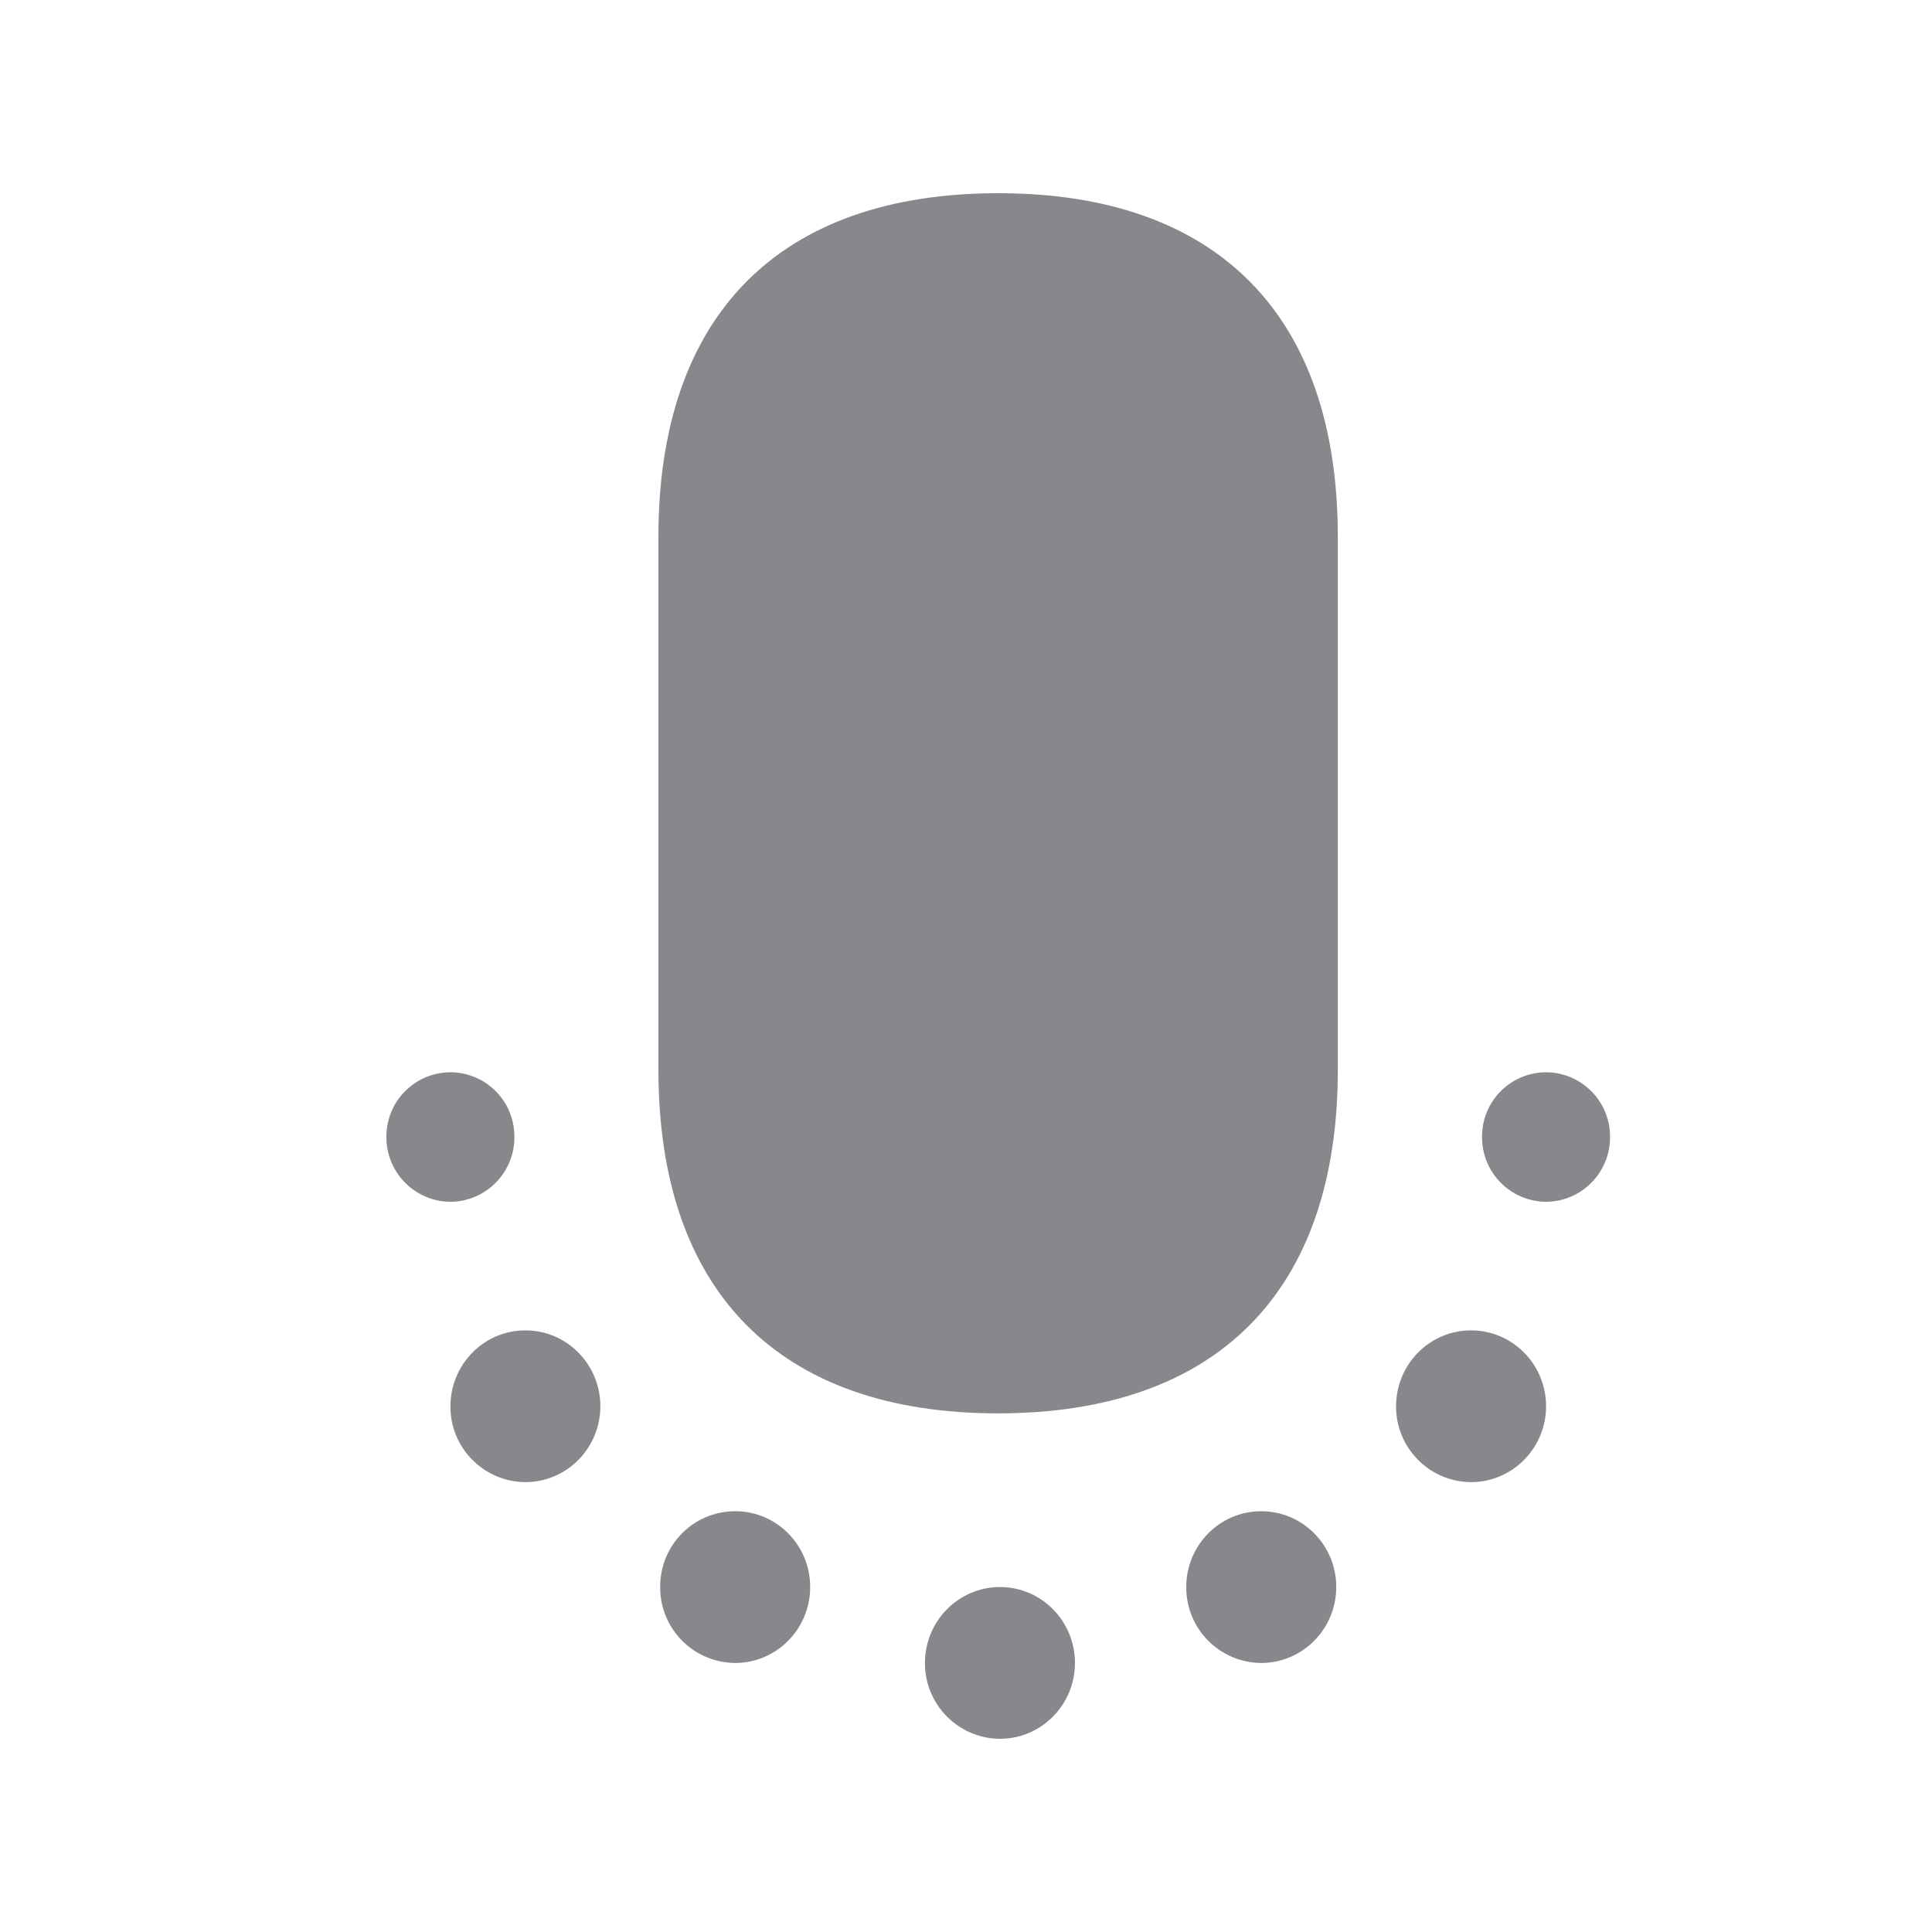 <svg width="20" height="20" viewBox="0 0 20 20" fill="none" xmlns="http://www.w3.org/2000/svg">
<path fill-rule="evenodd" clip-rule="evenodd" d="M10.334 2C12.601 2 13.849 3.264 13.849 5.556V11.075C13.849 13.367 12.601 14.631 10.331 14.631C8.064 14.631 6.816 13.367 6.816 11.075V5.556C6.816 3.264 8.066 2 10.334 2ZM10.352 16.429C10.78 16.429 11.128 16.78 11.128 17.215C11.128 17.647 10.78 18 10.352 18C9.921 17.998 9.573 17.645 9.575 17.215C9.575 16.78 9.924 16.429 10.352 16.429ZM13.056 15.644C13.484 15.644 13.833 15.994 13.833 16.429C13.833 16.862 13.484 17.215 13.056 17.215C12.626 17.212 12.278 16.862 12.28 16.429C12.28 15.994 12.628 15.644 13.056 15.644ZM15.228 13.772C15.656 13.772 16.005 14.123 16.005 14.558C16.005 14.99 15.656 15.343 15.228 15.343C14.798 15.341 14.45 14.988 14.452 14.558C14.452 14.125 14.798 13.772 15.228 13.772ZM16.005 11.1C16.373 11.102 16.669 11.402 16.667 11.769C16.669 12.138 16.373 12.438 16.005 12.441C15.636 12.438 15.34 12.138 15.342 11.769C15.34 11.4 15.636 11.102 16.005 11.1ZM7.611 15.644C8.039 15.644 8.387 15.994 8.387 16.429C8.387 16.862 8.039 17.215 7.611 17.215C7.18 17.212 6.832 16.862 6.834 16.429C6.832 15.994 7.18 15.644 7.611 15.644ZM5.439 13.772C5.867 13.772 6.215 14.123 6.215 14.558C6.215 14.99 5.867 15.343 5.439 15.343C5.009 15.341 4.66 14.988 4.663 14.558C4.663 14.125 5.009 13.772 5.439 13.772ZM5.325 11.769C5.327 12.138 5.031 12.438 4.663 12.441C4.294 12.438 3.998 12.138 4 11.769C3.998 11.4 4.294 11.102 4.663 11.1C5.031 11.102 5.327 11.4 5.325 11.769Z" fill="#86888C"/>
</svg>

